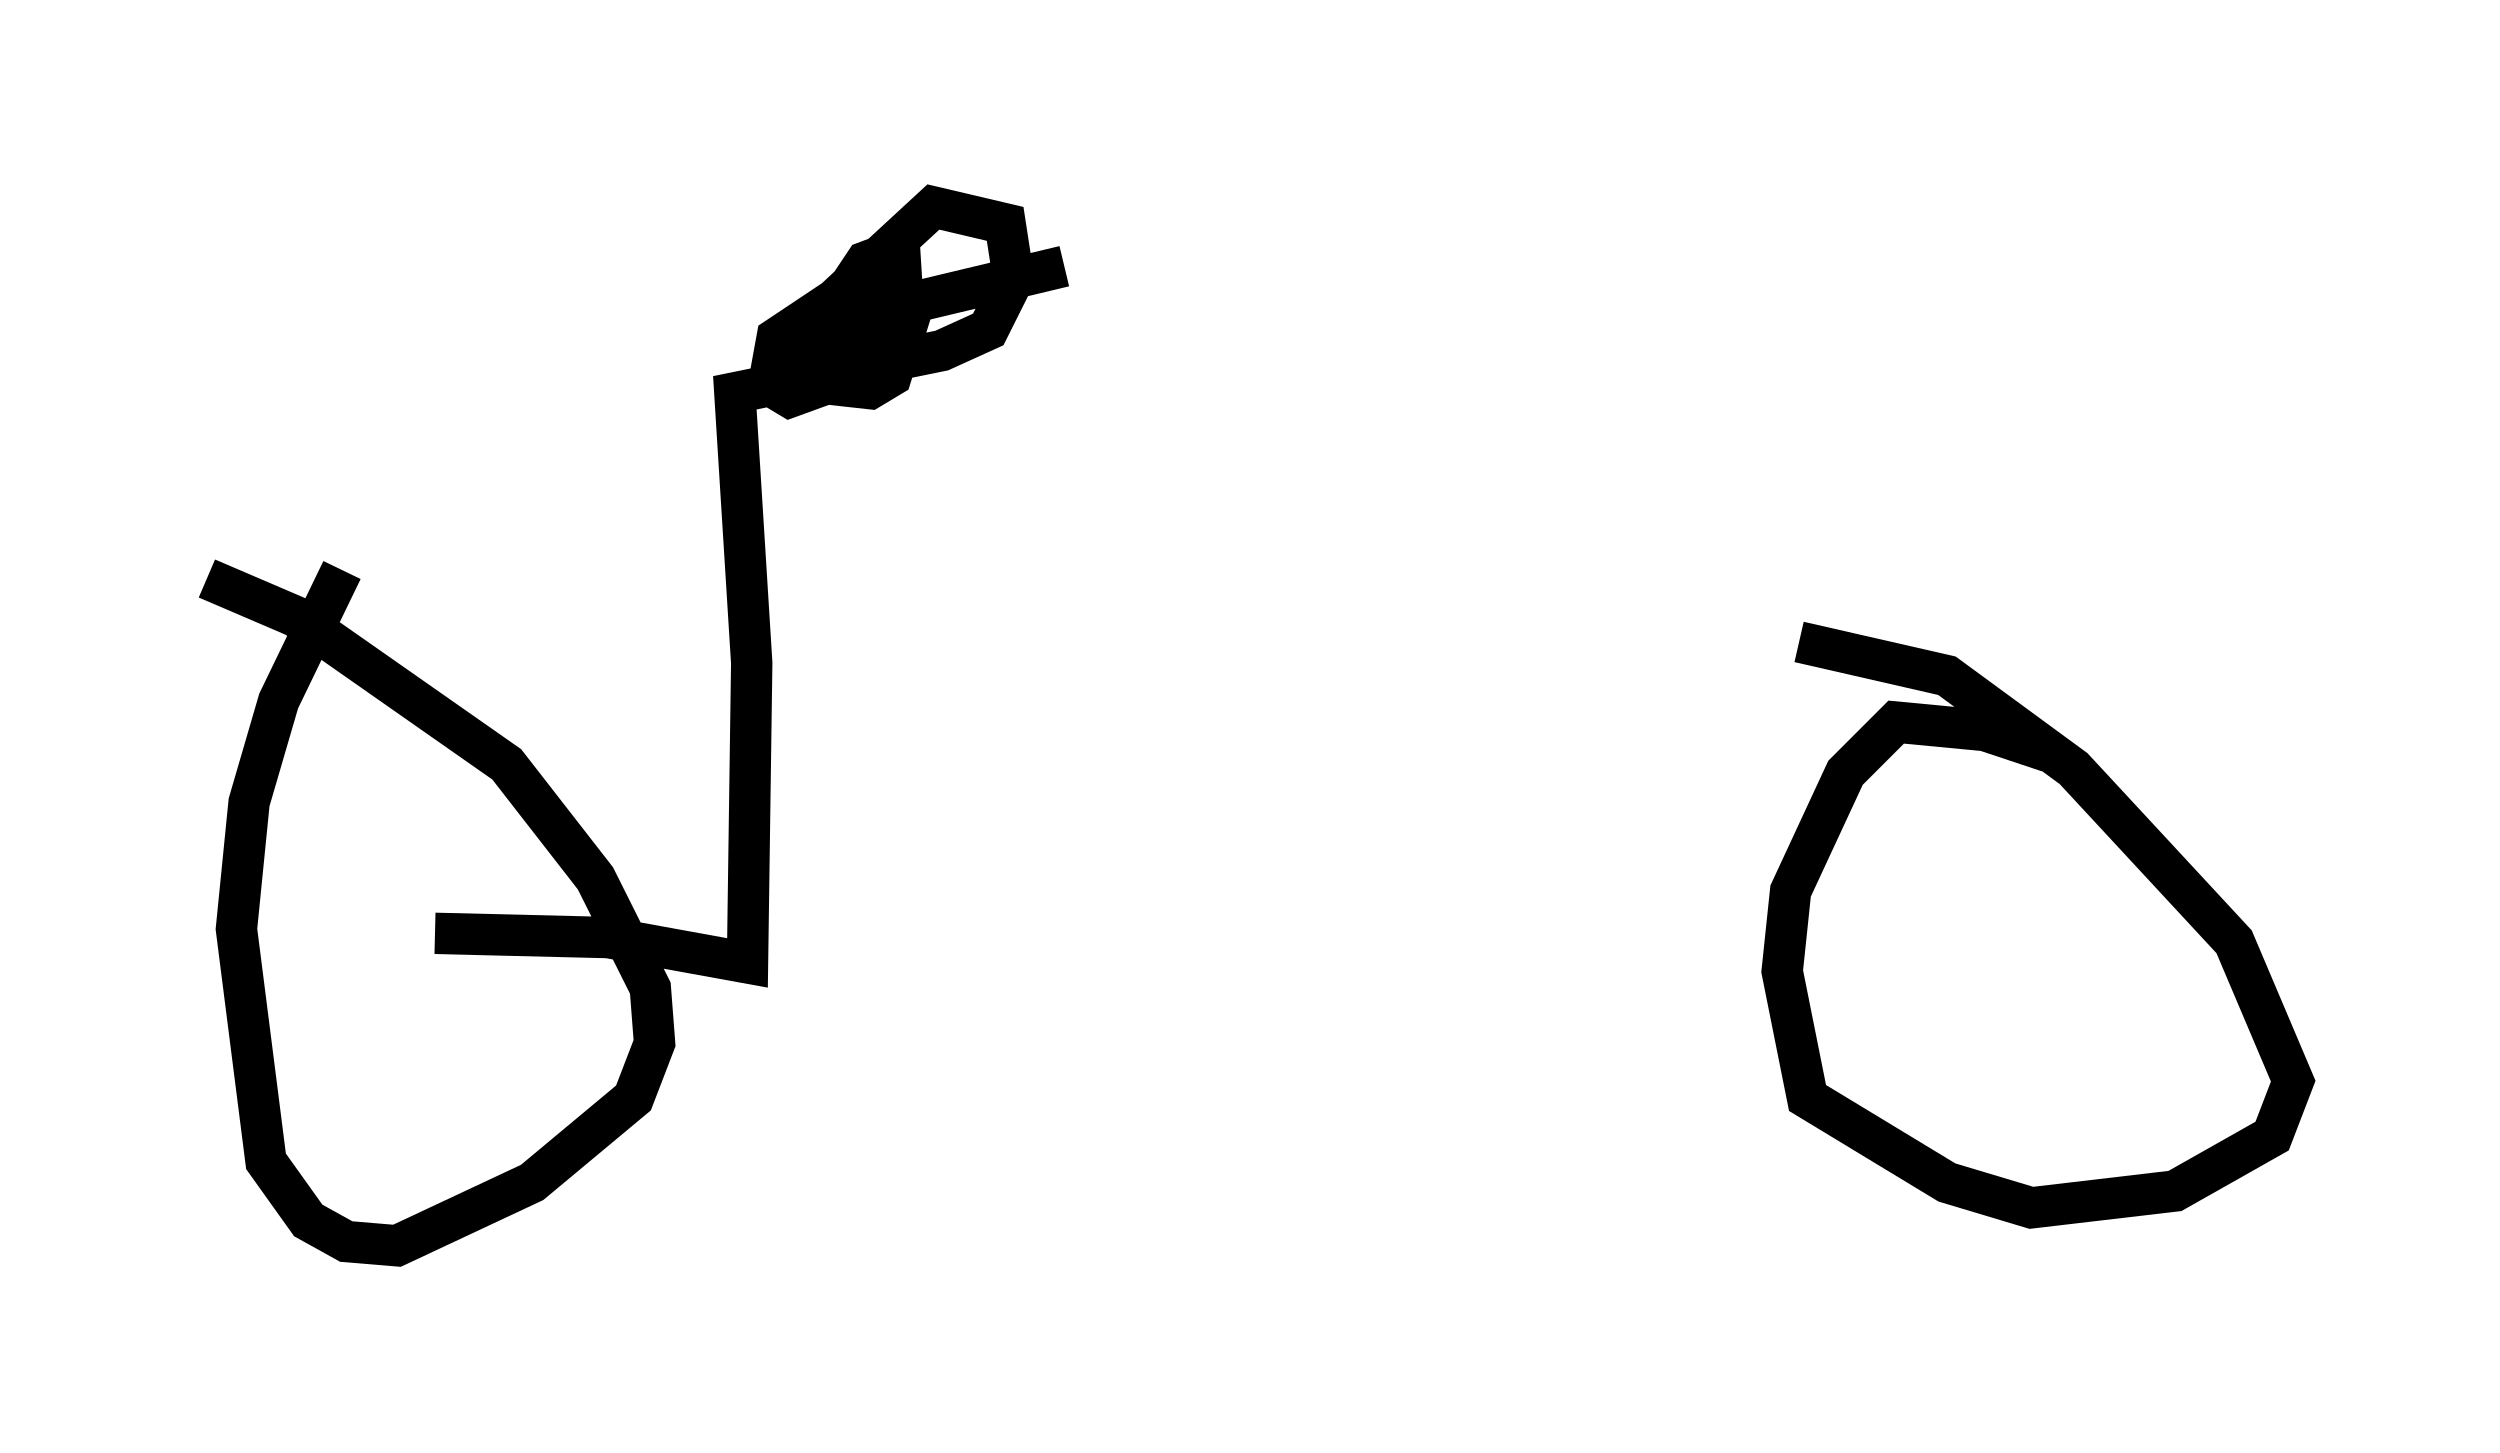 <?xml version="1.0" encoding="utf-8" ?>
<svg baseProfile="full" height="35.113" version="1.1" width="60.43" xmlns="http://www.w3.org/2000/svg" xmlns:ev="http://www.w3.org/2001/xml-events" xmlns:xlink="http://www.w3.org/1999/xlink"><defs /><rect fill="white" height="35.113" width="60.43" x="0" y="0" /><path d="M9.594, 12.452 m-1.327, 1.327 l-1.531, 3.165 -0.715, 2.45 l-0.306, 3.063 0.715, 5.615 l1.021, 1.429 0.919, 0.51 l1.225, 0.102 3.267, -1.531 l2.45, -2.042 0.51, -1.327 l-0.102, -1.327 -1.327, -2.654 l-2.144, -2.756 -5.104, -3.573 l-2.144, -0.919 m44.509, 4.185 l-1.531, -0.51 -2.144, -0.204 l-1.225, 1.225 -1.327, 2.858 l-0.204, 1.94 0.613, 3.063 l3.369, 2.042 2.042, 0.613 l3.471, -0.408 2.348, -1.327 l0.51, -1.327 -1.429, -3.369 l-3.879, -4.185 -3.063, -2.246 l-3.573, -0.817 m-32.973, 7.044 l4.185, 0.102 3.369, 0.613 l0.102, -7.248 -0.408, -6.533 l5.002, -1.021 1.123, -0.51 l0.613, -1.225 -0.204, -1.327 l-1.735, -0.408 -1.327, 1.225 l0.102, 2.144 0.51, -0.715 l-0.102, -1.633 -0.817, 0.306 l-1.225, 1.838 0.408, 1.123 l0.919, 0.102 0.51, -0.306 l0.51, -1.633 -0.408, -0.715 l-0.817, -0.102 -1.531, 1.429 l-0.102, 0.613 0.613, 0.306 l0.613, -0.51 0.102, -0.817 l-0.51, -0.306 -1.225, 0.817 l-0.204, 1.123 0.51, 0.306 l1.123, -0.408 0.817, -1.633 l4.696, -1.123 " fill="none" stroke="black" stroke-width="1" /></svg>